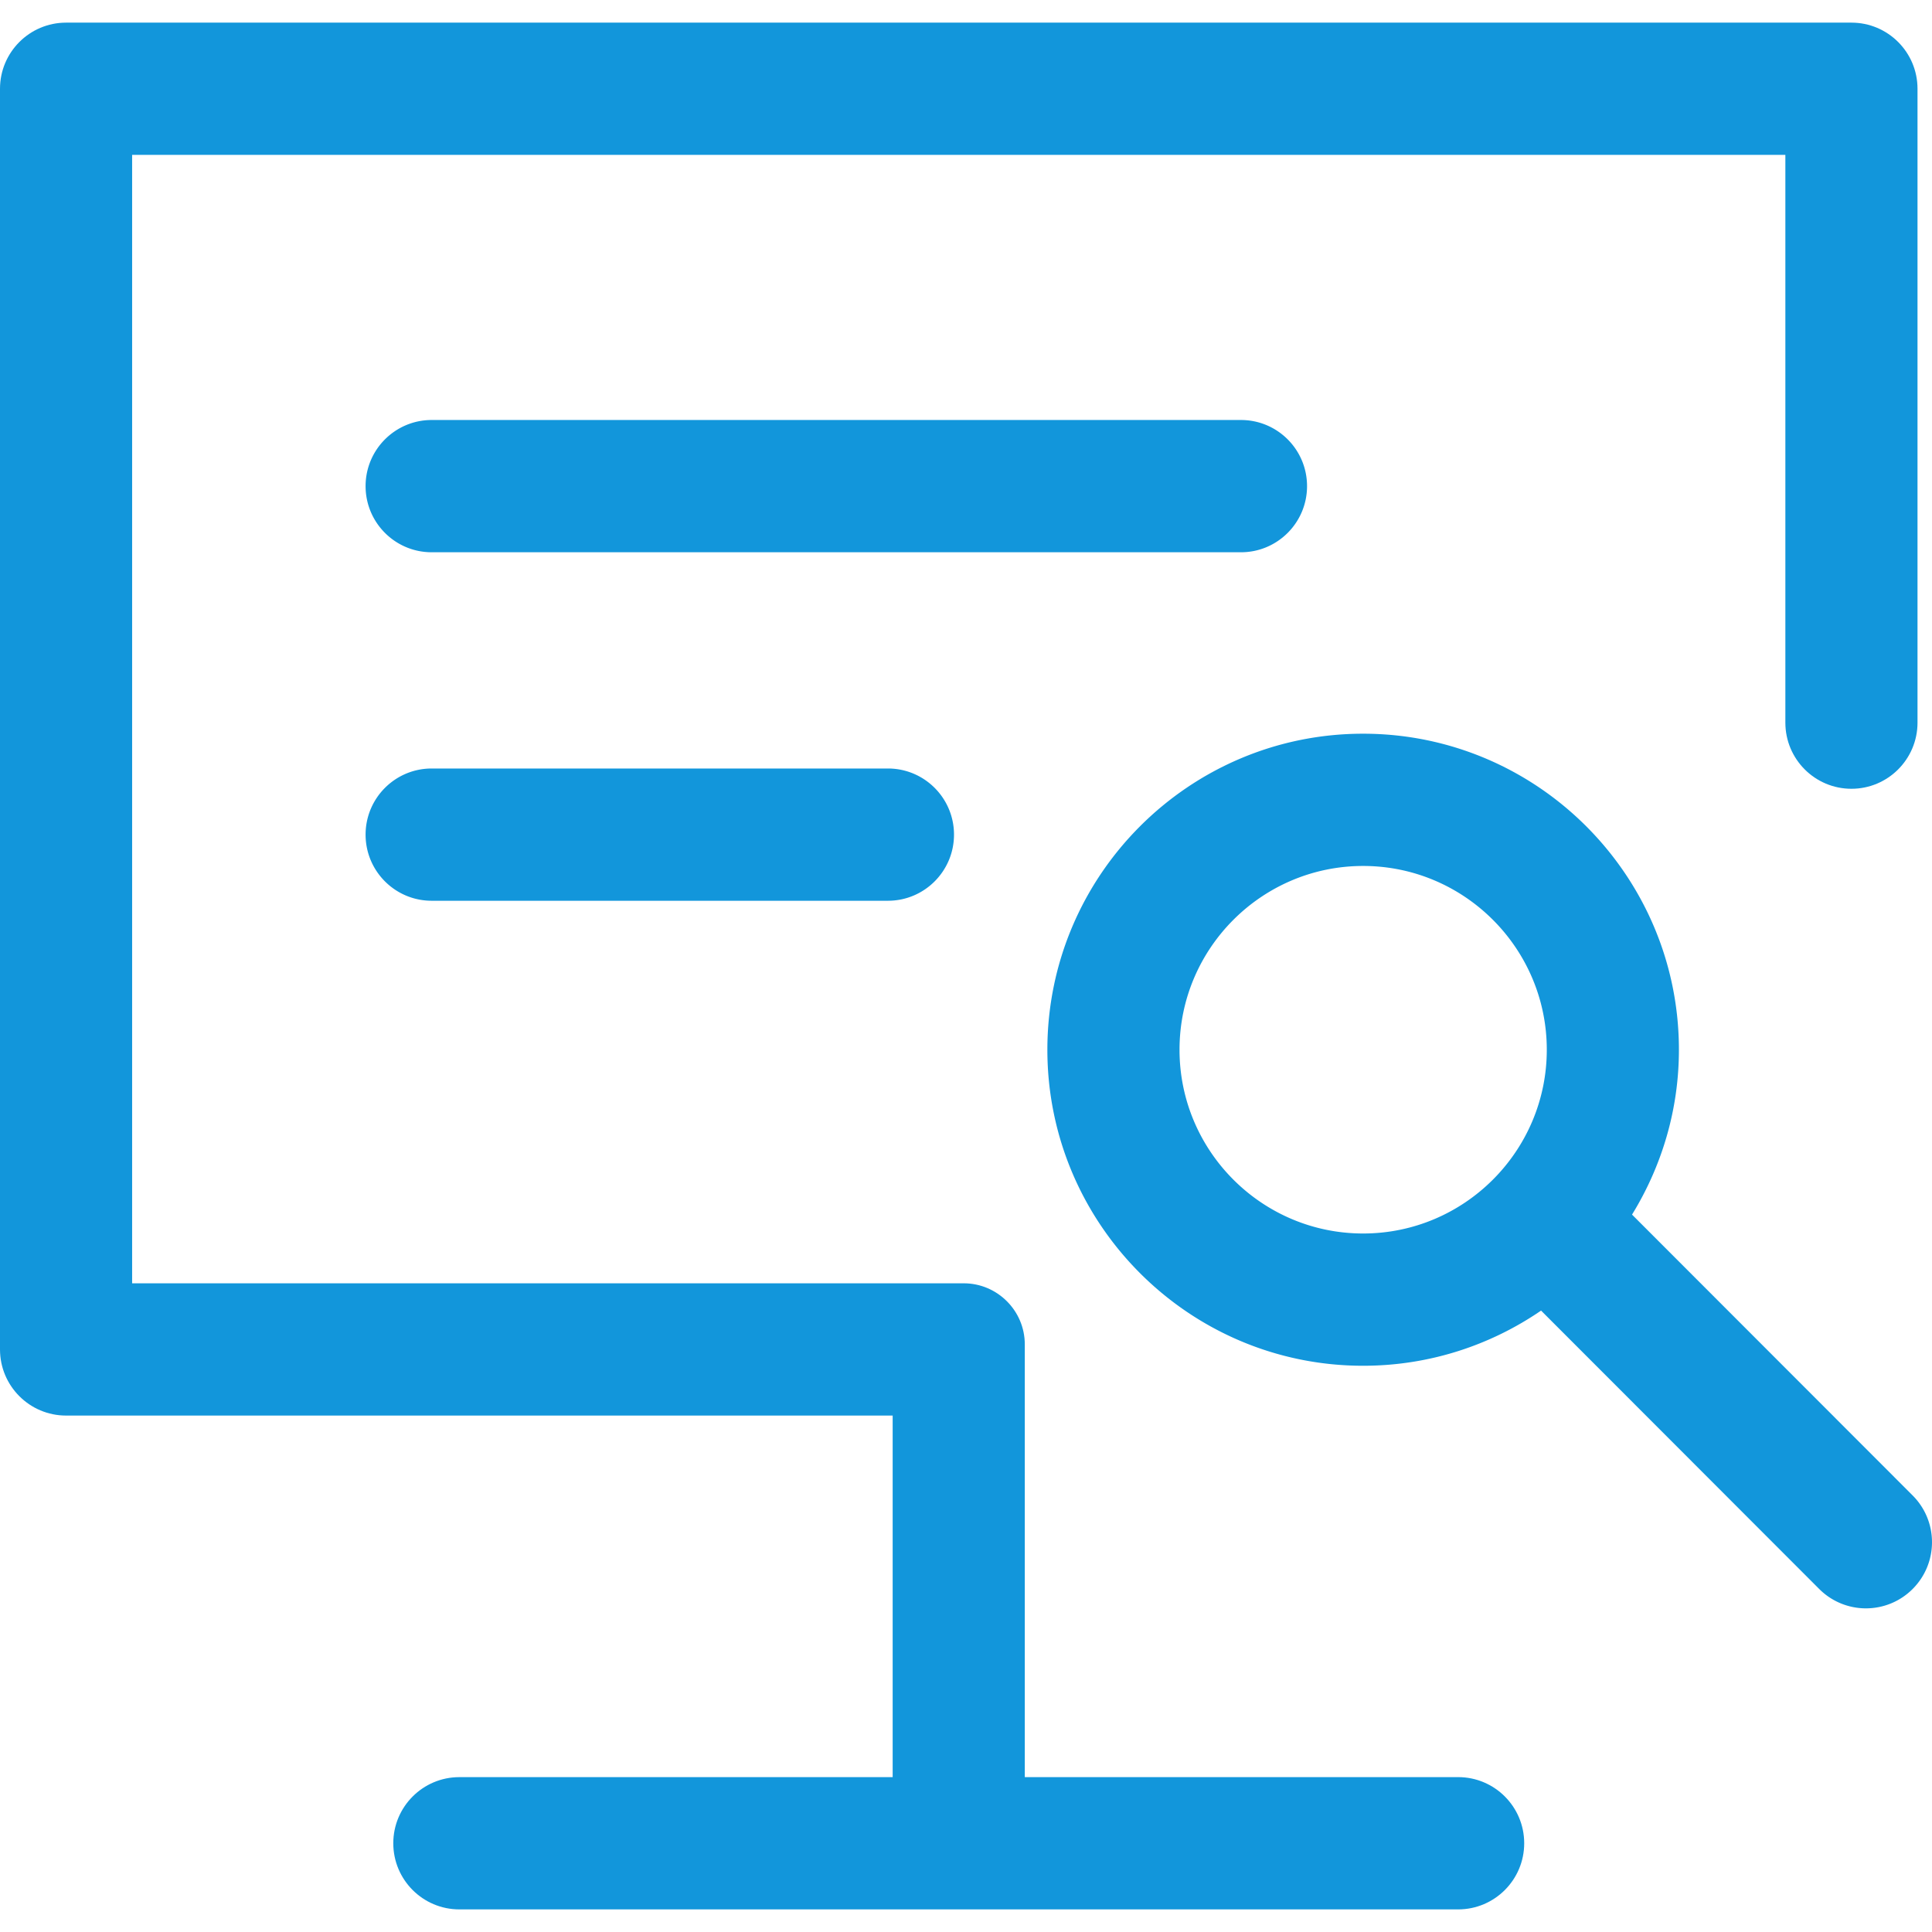 <?xml version="1.0" standalone="no"?><!DOCTYPE svg PUBLIC "-//W3C//DTD SVG 1.1//EN" "http://www.w3.org/Graphics/SVG/1.1/DTD/svg11.dtd"><svg t="1659509212245" class="icon" viewBox="0 0 1024 1024" version="1.1" xmlns="http://www.w3.org/2000/svg" p-id="34008" xmlns:xlink="http://www.w3.org/1999/xlink" width="32" height="32"><defs><style type="text/css">@font-face { font-family: "feedback-iconfont"; src: url("//at.alicdn.com/t/font_1031158_u69w8yhxdu.woff2?t=1630033759944") format("woff2"), url("//at.alicdn.com/t/font_1031158_u69w8yhxdu.woff?t=1630033759944") format("woff"), url("//at.alicdn.com/t/font_1031158_u69w8yhxdu.ttf?t=1630033759944") format("truetype"); }
</style></defs><path d="M772.84 941.91H543.16V712.52c0-17.79-14.55-32.34-32.34-32.34H70.03V82.09h876.25v300.93c0 19.35 15.68 35.05 35.02 35.05 19.33 0 35.02-15.7 35.02-35.05V47.05c0-19.35-15.68-35.05-35.02-35.05H35.02C15.68 12 0 27.7 0 47.05v668.18c0 19.35 15.68 35.05 35.02 35.05h438.11v191.64H243.47c-19.33 0-35.02 15.7-35.02 35.05 0 19.35 15.68 35.05 35.02 35.05h529.37c19.33 0 35.02-15.7 35.02-35.05 0-19.36-15.68-35.06-35.02-35.06z" p-id="34009" fill="#1296db"></path><path d="M692.76 257.66c0-19.35-15.68-35.05-35.02-35.05H228.79c-19.33 0-35.02 15.7-35.02 35.05s15.68 35.05 35.02 35.05h428.95c19.33 0 35.02-15.7 35.02-35.05zM1013.74 792.62L865.01 643.76c15.66-25.48 24.85-55.34 24.85-87.38 0-92.36-75.09-167.5-167.38-167.5s-167.35 75.13-167.35 167.5 75.07 167.5 167.35 167.5c34.97 0 67.44-10.82 94.32-29.24l147.42 147.55a34.917 34.917 0 0 0 24.76 10.27c8.96 0 17.92-3.42 24.76-10.27 13.68-13.7 13.68-35.88 0-49.57zM722.49 653.78c-53.66 0-97.32-43.69-97.32-97.4s43.66-97.4 97.32-97.4 97.34 43.69 97.34 97.4-43.68 97.4-97.34 97.4zM228.79 407.32c-19.33 0-35.02 15.7-35.02 35.05s15.68 35.05 35.02 35.05h241.83c19.33 0 35.02-15.7 35.02-35.05s-15.68-35.05-35.02-35.05H228.79z" p-id="34010" fill="#1296db"></path></svg>